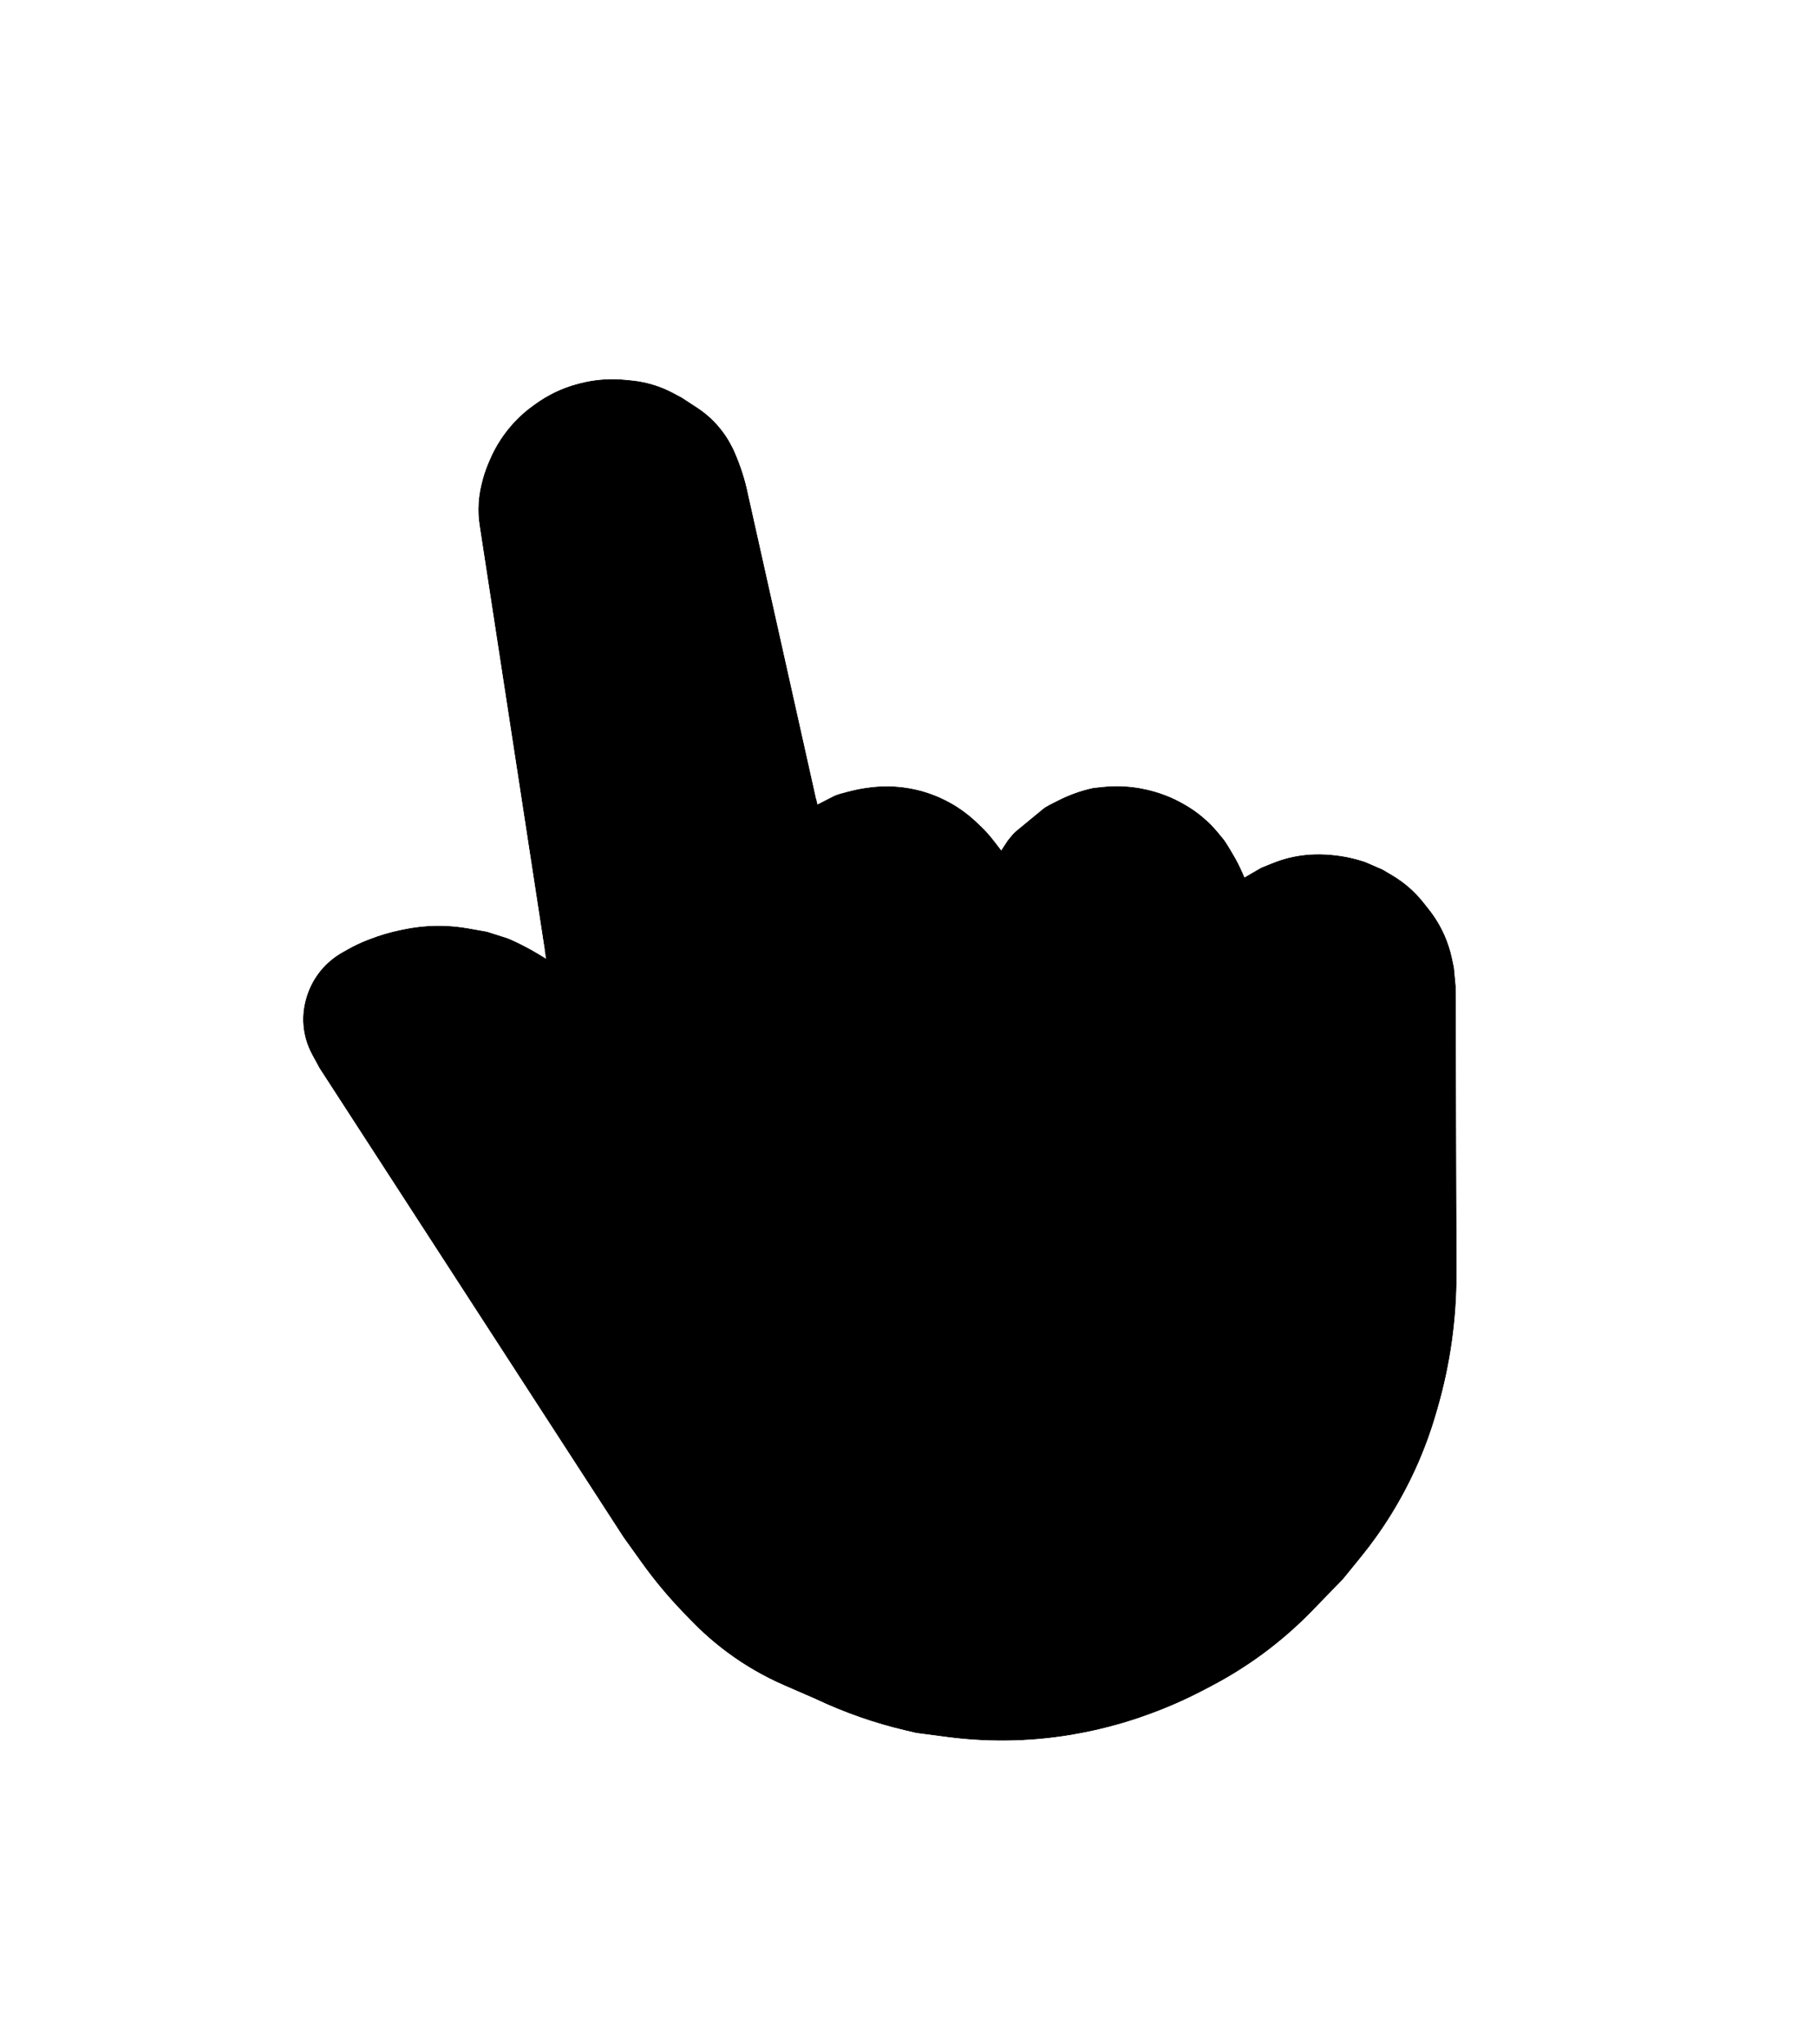 <svg width="24" height="27" viewBox="0 0 24 27" fill="none" xmlns="http://www.w3.org/2000/svg">
<g filter="url(#filter0_d_474_72)">
<path d="M7.947 1.013C8.053 1.004 8.159 1.005 8.265 1.016L8.35 1.025C8.452 1.035 8.552 1.056 8.649 1.087V1.087C8.731 1.113 8.81 1.147 8.886 1.187L9.003 1.249L9.212 1.385C9.276 1.427 9.336 1.475 9.392 1.527V1.527C9.502 1.631 9.594 1.753 9.663 1.887L9.688 1.936L9.71 1.987C9.786 2.162 9.844 2.345 9.882 2.532V2.532L10.797 6.626L11 6.522C11.028 6.507 11.058 6.496 11.088 6.487L11.191 6.458C11.29 6.43 11.391 6.41 11.494 6.398L11.512 6.396C11.616 6.384 11.72 6.381 11.824 6.388V6.388C11.957 6.397 12.09 6.421 12.218 6.46V6.46C12.338 6.497 12.454 6.547 12.563 6.609V6.609C12.677 6.673 12.782 6.751 12.879 6.839L12.904 6.863C12.989 6.941 13.066 7.026 13.136 7.117L13.225 7.233L13.312 7.1V7.1C13.395 6.996 13.485 6.898 13.582 6.808L13.589 6.802V6.802C13.704 6.718 13.827 6.644 13.956 6.582L13.971 6.574V6.574C14.116 6.5 14.27 6.444 14.429 6.409L14.441 6.406L14.562 6.393C14.653 6.383 14.746 6.38 14.838 6.385V6.385C14.922 6.389 15.005 6.399 15.086 6.415L15.094 6.417C15.197 6.437 15.297 6.466 15.395 6.503V6.503C15.48 6.536 15.563 6.576 15.642 6.622L15.657 6.63C15.735 6.675 15.809 6.727 15.878 6.784V6.784C15.957 6.85 16.029 6.922 16.093 7.001L16.17 7.094L16.178 7.106C16.28 7.258 16.367 7.42 16.437 7.59V7.59L16.661 7.46L16.799 7.403C16.94 7.345 17.088 7.307 17.24 7.291V7.291C17.326 7.282 17.413 7.28 17.499 7.284L17.526 7.286C17.69 7.295 17.852 7.326 18.009 7.376L18.032 7.384L18.261 7.483L18.397 7.563C18.468 7.606 18.536 7.655 18.6 7.709V7.709C18.673 7.771 18.74 7.841 18.8 7.916L18.876 8.012C18.958 8.116 19.027 8.23 19.08 8.35V8.35C19.123 8.447 19.156 8.548 19.178 8.652L19.205 8.778L19.228 9.022L19.24 12.809C19.242 13.412 19.159 14.012 18.992 14.591L18.972 14.66C18.899 14.912 18.808 15.158 18.7 15.397V15.397C18.511 15.813 18.27 16.203 17.982 16.558L17.744 16.851L17.336 17.272C17.131 17.484 16.908 17.677 16.671 17.852V17.852C16.461 18.005 16.241 18.143 16.011 18.264L15.911 18.316C15.641 18.459 15.361 18.58 15.072 18.678L15.054 18.685C14.788 18.775 14.513 18.847 14.237 18.897V18.897C13.963 18.948 13.682 18.978 13.404 18.986V18.986C13.105 18.995 12.805 18.98 12.508 18.941L12.104 18.888L11.959 18.854C11.549 18.758 11.151 18.618 10.77 18.438V18.438L10.353 18.256C10.089 18.141 9.838 17.996 9.606 17.824V17.824C9.436 17.698 9.277 17.558 9.13 17.406L9.018 17.291C8.822 17.087 8.642 16.87 8.477 16.641L8.237 16.306L4.22 10.108L4.124 9.931C4.092 9.872 4.066 9.81 4.046 9.746L4.045 9.743C4.02 9.661 4.007 9.577 4.004 9.492V9.492C4.001 9.403 4.011 9.314 4.032 9.228L4.036 9.216C4.057 9.131 4.089 9.048 4.131 8.972V8.972C4.189 8.868 4.264 8.774 4.354 8.696V8.696C4.404 8.653 4.458 8.615 4.515 8.582L4.592 8.538C4.674 8.492 4.759 8.451 4.847 8.417L4.889 8.401C5.017 8.351 5.149 8.312 5.283 8.284L5.337 8.273C5.475 8.244 5.616 8.229 5.757 8.226V8.226C5.903 8.224 6.049 8.236 6.192 8.262L6.434 8.305L6.69 8.385V8.385C6.85 8.454 7.005 8.535 7.153 8.626L7.213 8.663L6.334 2.936C6.32 2.841 6.315 2.746 6.321 2.651V2.651C6.325 2.572 6.337 2.494 6.355 2.417L6.361 2.389C6.383 2.297 6.412 2.207 6.449 2.12L6.466 2.08C6.506 1.984 6.555 1.892 6.612 1.805V1.805C6.665 1.725 6.725 1.648 6.791 1.577V1.577C6.87 1.492 6.958 1.415 7.053 1.348L7.087 1.324C7.157 1.274 7.231 1.23 7.308 1.191V1.191C7.413 1.139 7.523 1.098 7.636 1.068L7.651 1.064C7.748 1.038 7.847 1.021 7.947 1.013V1.013Z" fill="black"/>
<path d="M11.158 5.95L10.371 2.427C10.326 2.208 10.258 1.994 10.169 1.788L10.147 1.737L10.14 1.723L10.133 1.708L10.108 1.66C10.013 1.474 9.886 1.306 9.734 1.163C9.657 1.09 9.574 1.025 9.485 0.967L9.277 0.831L9.258 0.818L9.237 0.807L9.12 0.745C9.018 0.691 8.911 0.646 8.801 0.611C8.671 0.569 8.537 0.541 8.401 0.527L8.315 0.519C8.179 0.505 8.042 0.504 7.906 0.515C7.777 0.526 7.649 0.548 7.524 0.58L7.509 0.584C7.362 0.623 7.22 0.676 7.085 0.744C6.985 0.794 6.889 0.852 6.798 0.916L6.764 0.94C6.641 1.027 6.528 1.126 6.425 1.236C6.34 1.328 6.262 1.427 6.194 1.531C6.12 1.644 6.057 1.762 6.005 1.886L5.988 1.926C5.94 2.039 5.903 2.155 5.875 2.274L5.868 2.302C5.843 2.407 5.828 2.514 5.822 2.622C5.814 2.752 5.82 2.883 5.84 3.011L6.579 7.827L6.554 7.819L6.523 7.813L6.281 7.77C6.105 7.738 5.927 7.724 5.749 7.727C5.576 7.729 5.404 7.749 5.235 7.784L5.182 7.795C5.021 7.828 4.863 7.875 4.709 7.934L4.666 7.951C4.555 7.994 4.448 8.045 4.345 8.104L4.268 8.147C4.182 8.196 4.101 8.254 4.026 8.319C3.892 8.435 3.779 8.575 3.694 8.73C3.631 8.845 3.582 8.967 3.55 9.094L3.547 9.107C3.515 9.237 3.5 9.372 3.504 9.507C3.508 9.636 3.529 9.764 3.567 9.888L3.568 9.891C3.597 9.988 3.636 10.081 3.685 10.17L3.781 10.347L3.79 10.364L3.801 10.38L7.818 16.578L7.824 16.588L7.831 16.597L8.071 16.932C8.249 17.181 8.446 17.417 8.659 17.638L8.771 17.754C8.936 17.925 9.116 18.083 9.308 18.225C9.57 18.42 9.854 18.584 10.153 18.715L10.563 18.893C10.973 19.087 11.403 19.237 11.845 19.341L11.989 19.375L12.014 19.381L12.038 19.384L12.443 19.437C12.766 19.48 13.093 19.496 13.419 19.486C13.723 19.477 14.029 19.444 14.327 19.389C14.627 19.334 14.926 19.257 15.216 19.158L15.234 19.151C15.547 19.044 15.851 18.913 16.144 18.759L16.244 18.706C16.495 18.574 16.737 18.423 16.966 18.255C17.227 18.064 17.47 17.852 17.695 17.62L18.103 17.199L18.118 17.183L18.132 17.166L18.37 16.873C18.685 16.485 18.948 16.058 19.155 15.604C19.274 15.343 19.373 15.074 19.452 14.799L19.472 14.73C19.652 14.105 19.742 13.458 19.74 12.808L19.728 9.02L19.728 8.997L19.726 8.975L19.703 8.731L19.7 8.701L19.694 8.672L19.667 8.546C19.637 8.409 19.594 8.276 19.537 8.148C19.467 7.989 19.376 7.839 19.268 7.702L19.192 7.606C19.112 7.505 19.022 7.412 18.924 7.328C18.839 7.256 18.748 7.191 18.652 7.134L18.516 7.053L18.489 7.037L18.459 7.024L18.231 6.925L18.209 6.915L18.186 6.908L18.163 6.901C17.966 6.837 17.761 6.798 17.554 6.787L17.528 6.785C17.414 6.779 17.3 6.782 17.187 6.794C17.005 6.813 16.826 6.856 16.654 6.922C16.635 6.89 16.614 6.859 16.593 6.828L16.585 6.816L16.572 6.796L16.556 6.777L16.48 6.684C16.395 6.58 16.3 6.485 16.197 6.4C16.106 6.324 16.009 6.257 15.907 6.198L15.892 6.189C15.791 6.13 15.685 6.079 15.575 6.037C15.45 5.989 15.321 5.951 15.189 5.926L15.182 5.924C15.077 5.904 14.97 5.891 14.864 5.886C14.745 5.88 14.626 5.883 14.508 5.896L14.387 5.909L14.359 5.912L14.332 5.918L14.32 5.92C14.121 5.965 13.929 6.034 13.748 6.127L13.737 6.132C13.582 6.207 13.434 6.296 13.294 6.398L13.589 6.802L13.249 6.435L13.242 6.442C13.232 6.451 13.223 6.459 13.214 6.468C13.091 6.355 12.955 6.256 12.81 6.174C12.669 6.094 12.519 6.029 12.364 5.982C12.199 5.931 12.027 5.9 11.855 5.889C11.722 5.881 11.588 5.884 11.455 5.899L11.436 5.902C11.342 5.913 11.25 5.929 11.158 5.95Z" stroke="white"/>
</g>
<defs>
<filter id="filter0_d_474_72" x="0.104" y="0.007" width="23.037" height="26.881" filterUnits="userSpaceOnUse" color-interpolation-filters="sRGB">
<feFlood flood-opacity="0" result="BackgroundImageFix"/>
<feColorMatrix in="SourceAlpha" type="matrix" values="0 0 0 0 0 0 0 0 0 0 0 0 0 0 0 0 0 0 127 0" result="hardAlpha"/>
<feOffset dy="4"/>
<feGaussianBlur stdDeviation="1.45"/>
<feComposite in2="hardAlpha" operator="out"/>
<feColorMatrix type="matrix" values="0 0 0 0 0 0 0 0 0 0 0 0 0 0 0 0 0 0 0.25 0"/>
<feBlend mode="normal" in2="BackgroundImageFix" result="effect1_dropShadow_474_72"/>
<feBlend mode="normal" in="SourceGraphic" in2="effect1_dropShadow_474_72" result="shape"/>
</filter>
</defs>
</svg>
